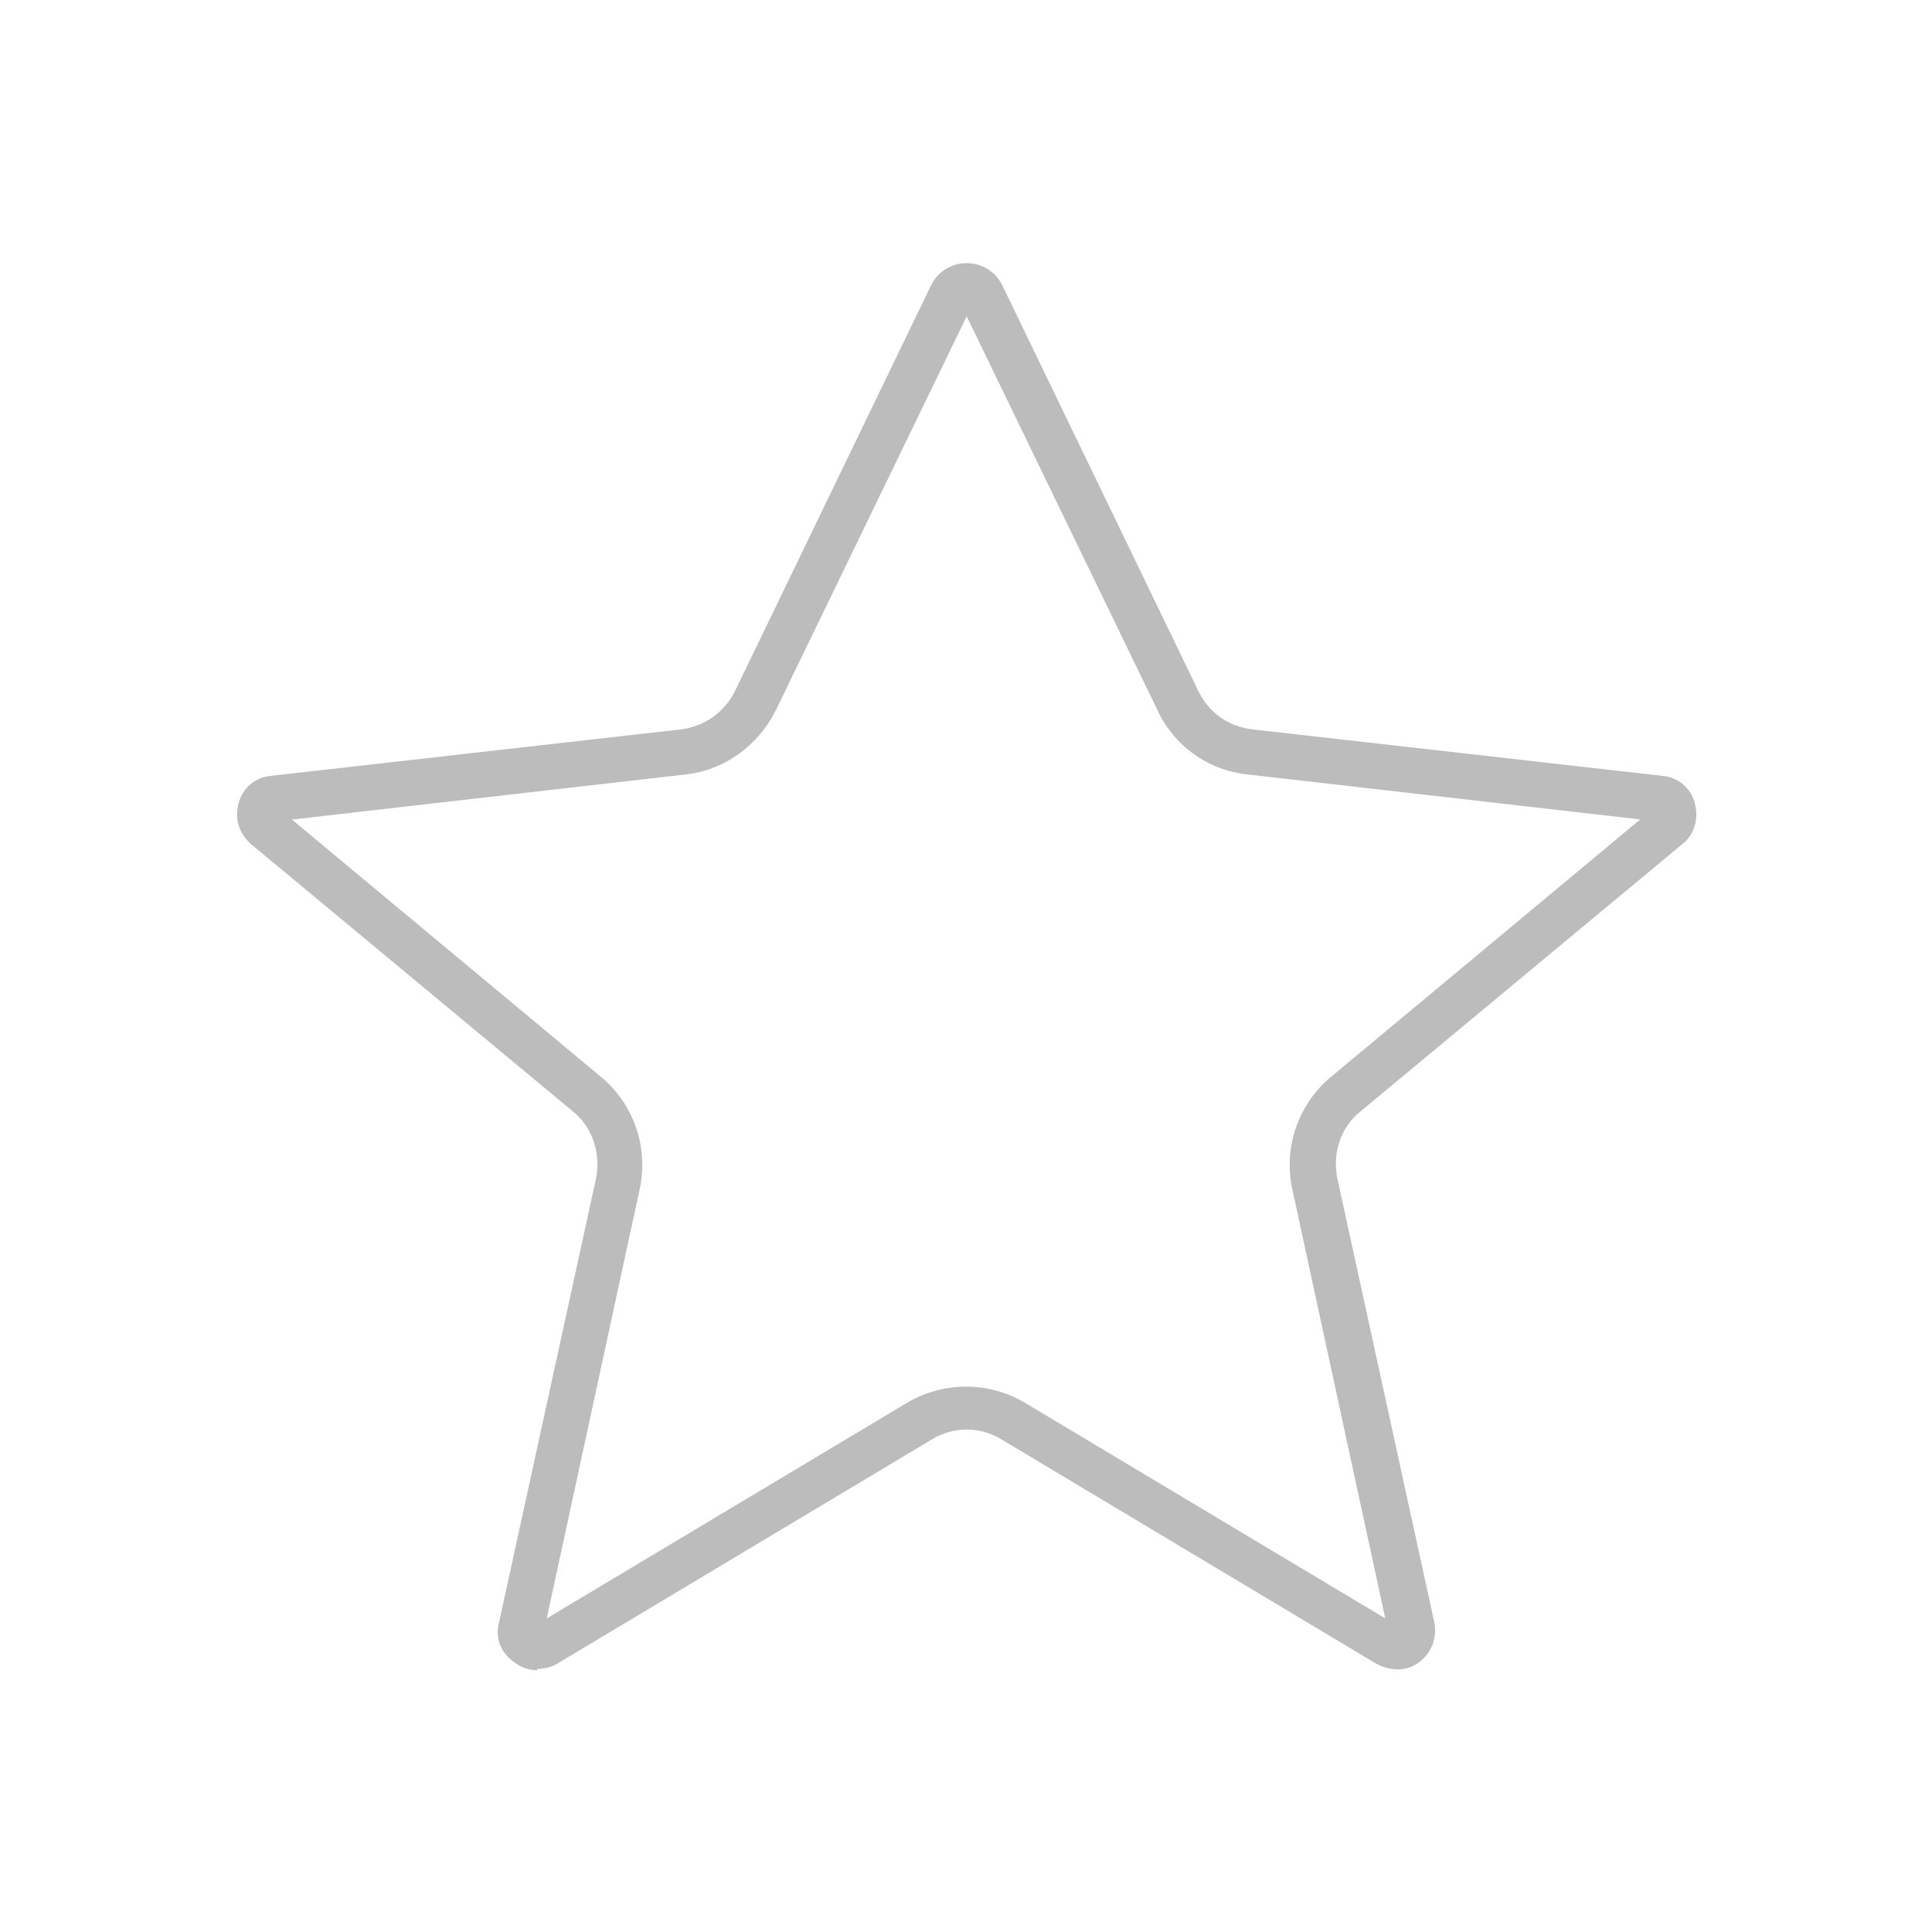 <?xml version="1.0" encoding="UTF-8"?>
<svg id="Ebene_1" xmlns="http://www.w3.org/2000/svg" width="141.7" height="141.7" version="1.1" viewBox="0 0 141.7 141.7">
  <!-- Generator: Adobe Illustrator 29.1.0, SVG Export Plug-In . SVG Version: 2.1.0 Build 142)  -->
  <defs>
    <style>
      .st0 {
        fill: #bcbcbc;
      }
    </style>
  </defs>
  <path class="st0" d="M39.4,122.5c-.6,0-1.2-.2-1.7-.6-1-.7-1.4-1.8-1.1-2.9l7.1-32.5c.4-1.8-.2-3.8-1.7-5l-23.6-19.6c-.9-.8-1.2-1.9-.9-3s1.2-1.9,2.4-2l30-3.4c1.7-.2,3.2-1.2,4-2.8l14.4-29.8c.5-1,1.5-1.6,2.6-1.6s2.1.6,2.6,1.6l14.4,29.8c.8,1.6,2.2,2.6,4,2.8l30,3.4c1.2.1,2.1.9,2.4,2,.3,1.1,0,2.3-.9,3l-23.6,19.6c-1.5,1.2-2.1,3.1-1.7,5l7.1,32.5c.2,1.2-.2,2.2-1.1,2.9s-2.1.7-3.2.1l-27.4-16.4c-1.6-1-3.6-1-5.2,0l-27.4,16.4c-.5.3-1,.4-1.5.4h0ZM101.8,119.7h0,0ZM21.4,60.1l22.7,18.9c2.4,2,3.5,5.2,2.8,8.3l-6.8,31.4,26.4-15.8c2.7-1.6,6-1.6,8.7,0l26.4,15.8-6.8-31.4c-.7-3.1.4-6.3,2.8-8.3l22.7-18.9-28.8-3.3c-2.9-.3-5.4-2.1-6.6-4.7l-14-28.9-14,28.9c-1.3,2.6-3.8,4.4-6.6,4.7l-28.8,3.3Z"/>
</svg>